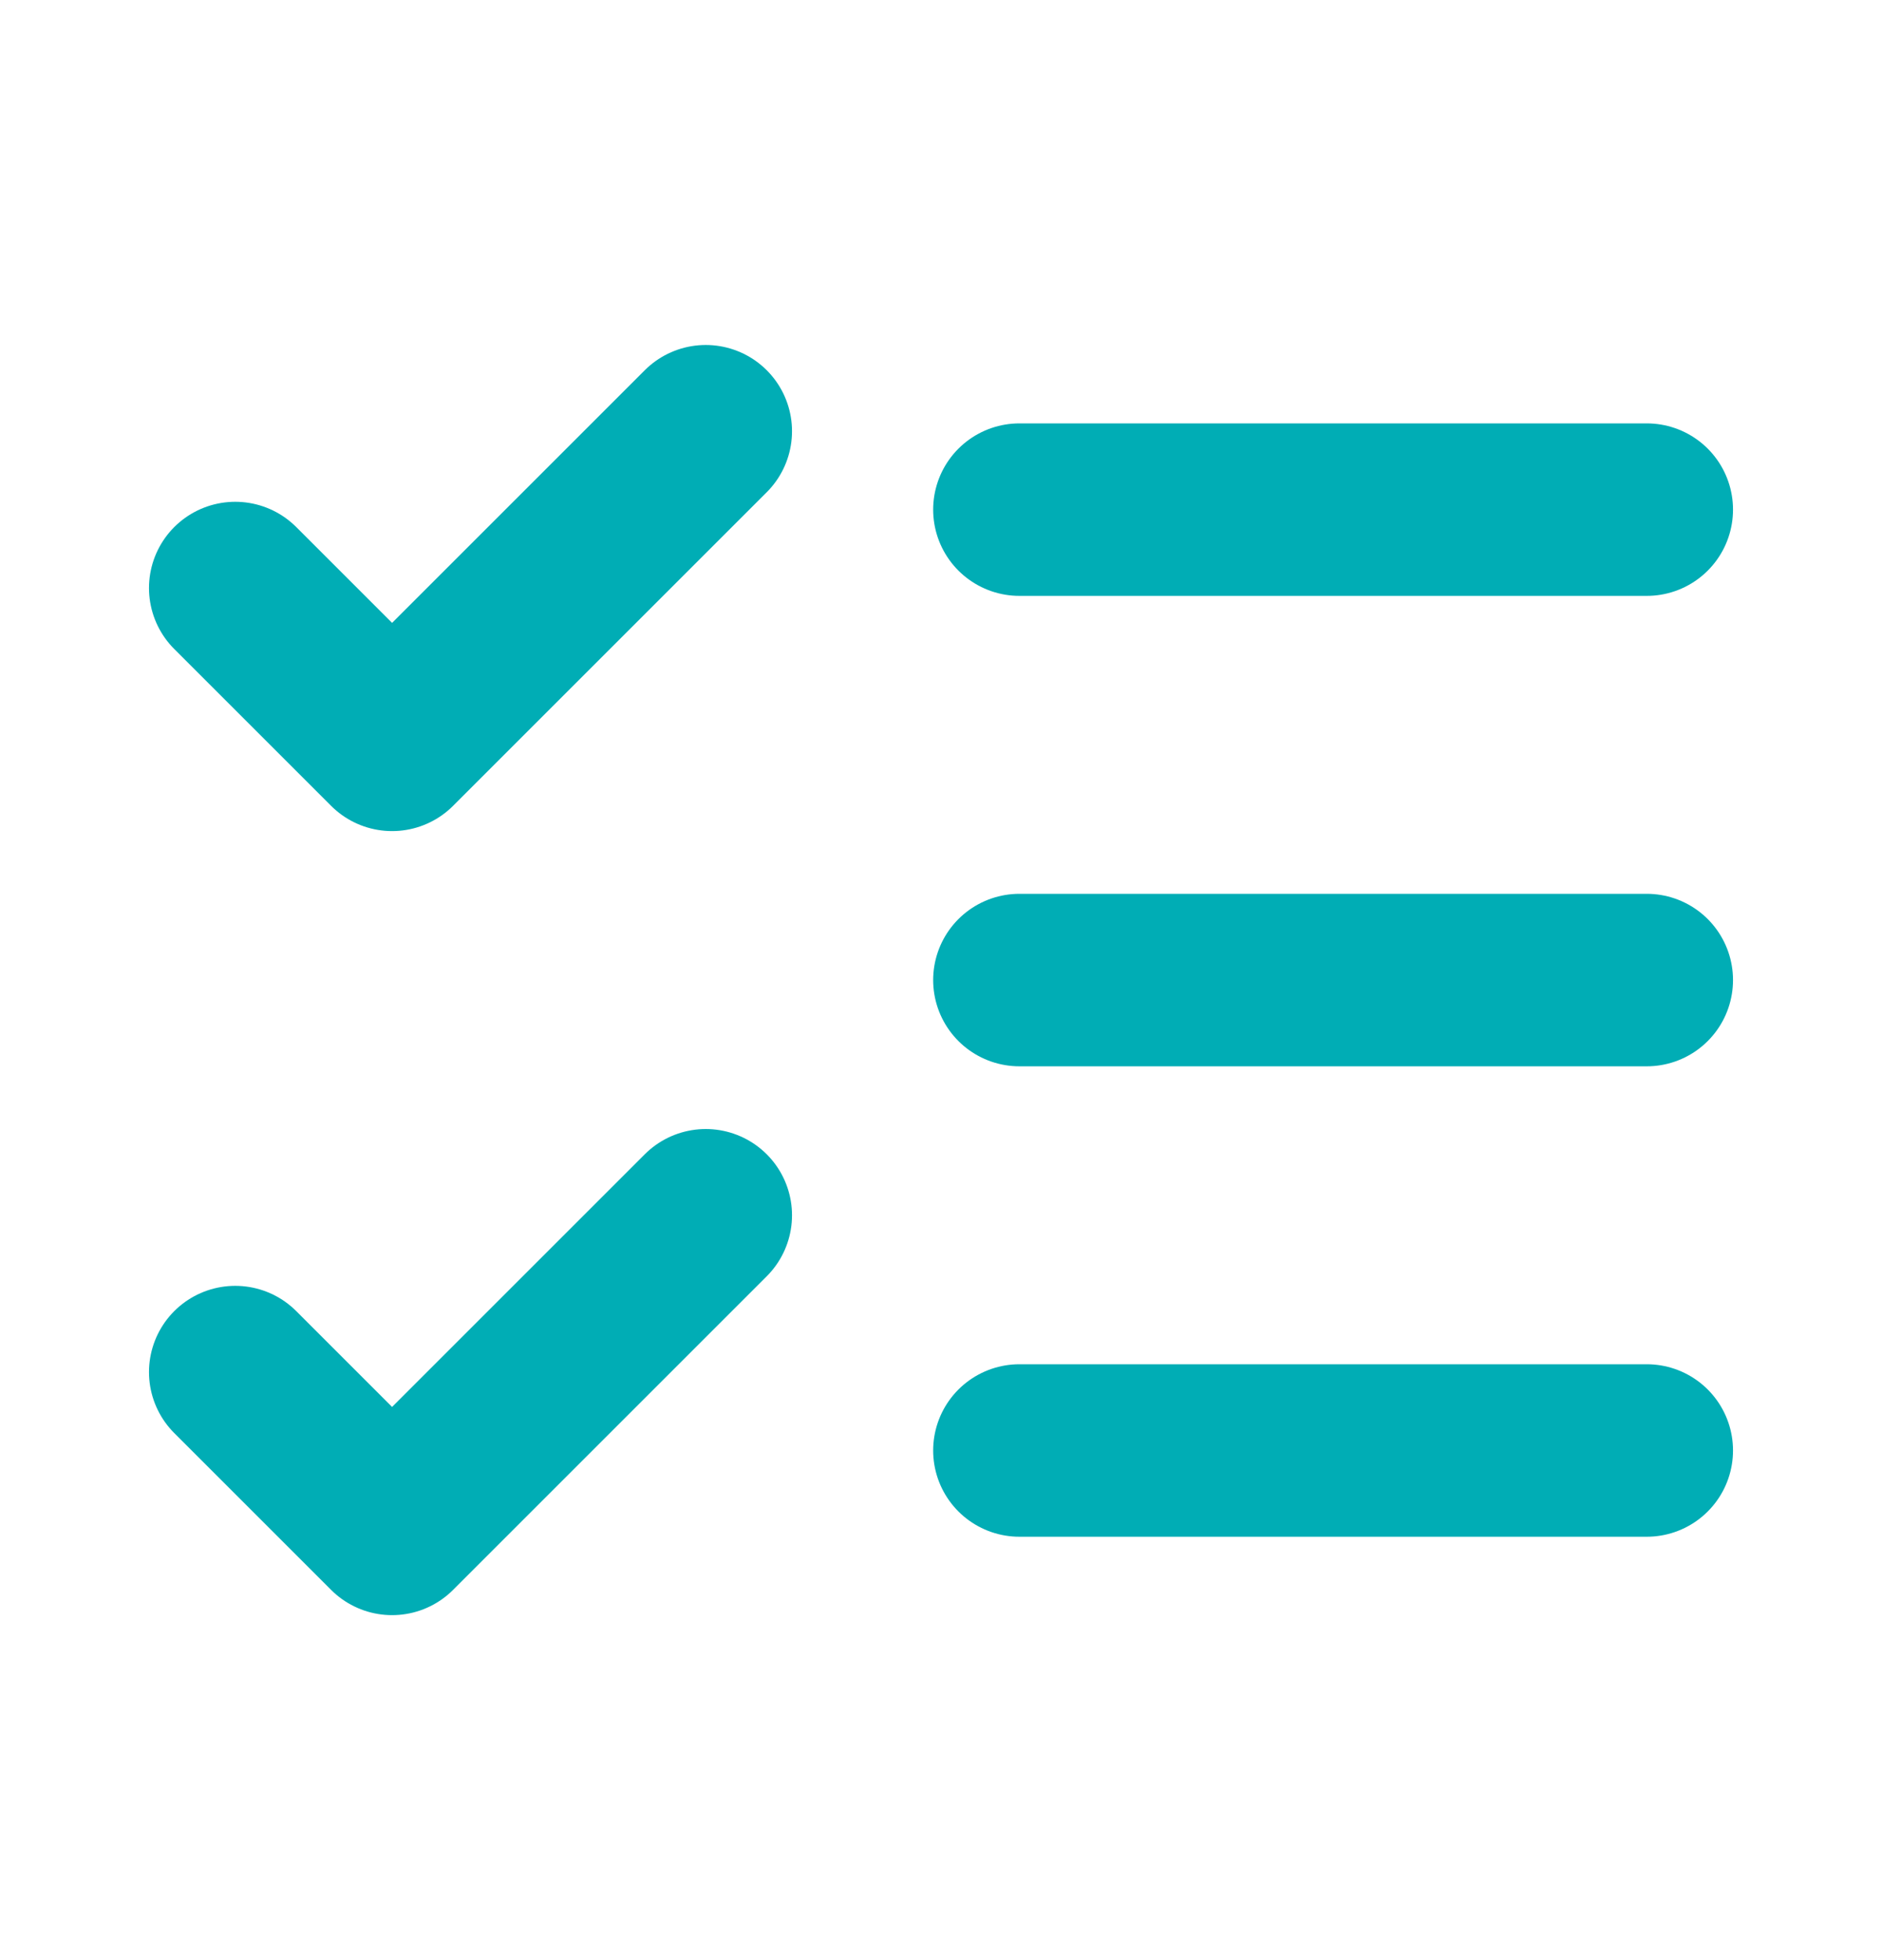 <svg width="24" height="25" viewBox="0 0 24 25" fill="none" xmlns="http://www.w3.org/2000/svg">
<path d="M3 17.5L5 19.5L9 15.5" stroke="#00ADB5" stroke-width="2.2" stroke-linecap="round" stroke-linejoin="round"/>
<path d="M3 7.5L5 9.5L9 5.5" stroke="#00ADB5" stroke-width="2.2" stroke-linecap="round" stroke-linejoin="round"/>
<path d="M13 6.5H21" stroke="#00ADB5" stroke-width="2.2" stroke-linecap="round" stroke-linejoin="round"/>
<path d="M13 12.5H21" stroke="#00ADB5" stroke-width="2.2" stroke-linecap="round" stroke-linejoin="round"/>
<path d="M13 18.5H21" stroke="#00ADB5" stroke-width="2.2" stroke-linecap="round" stroke-linejoin="round"/>
</svg>

